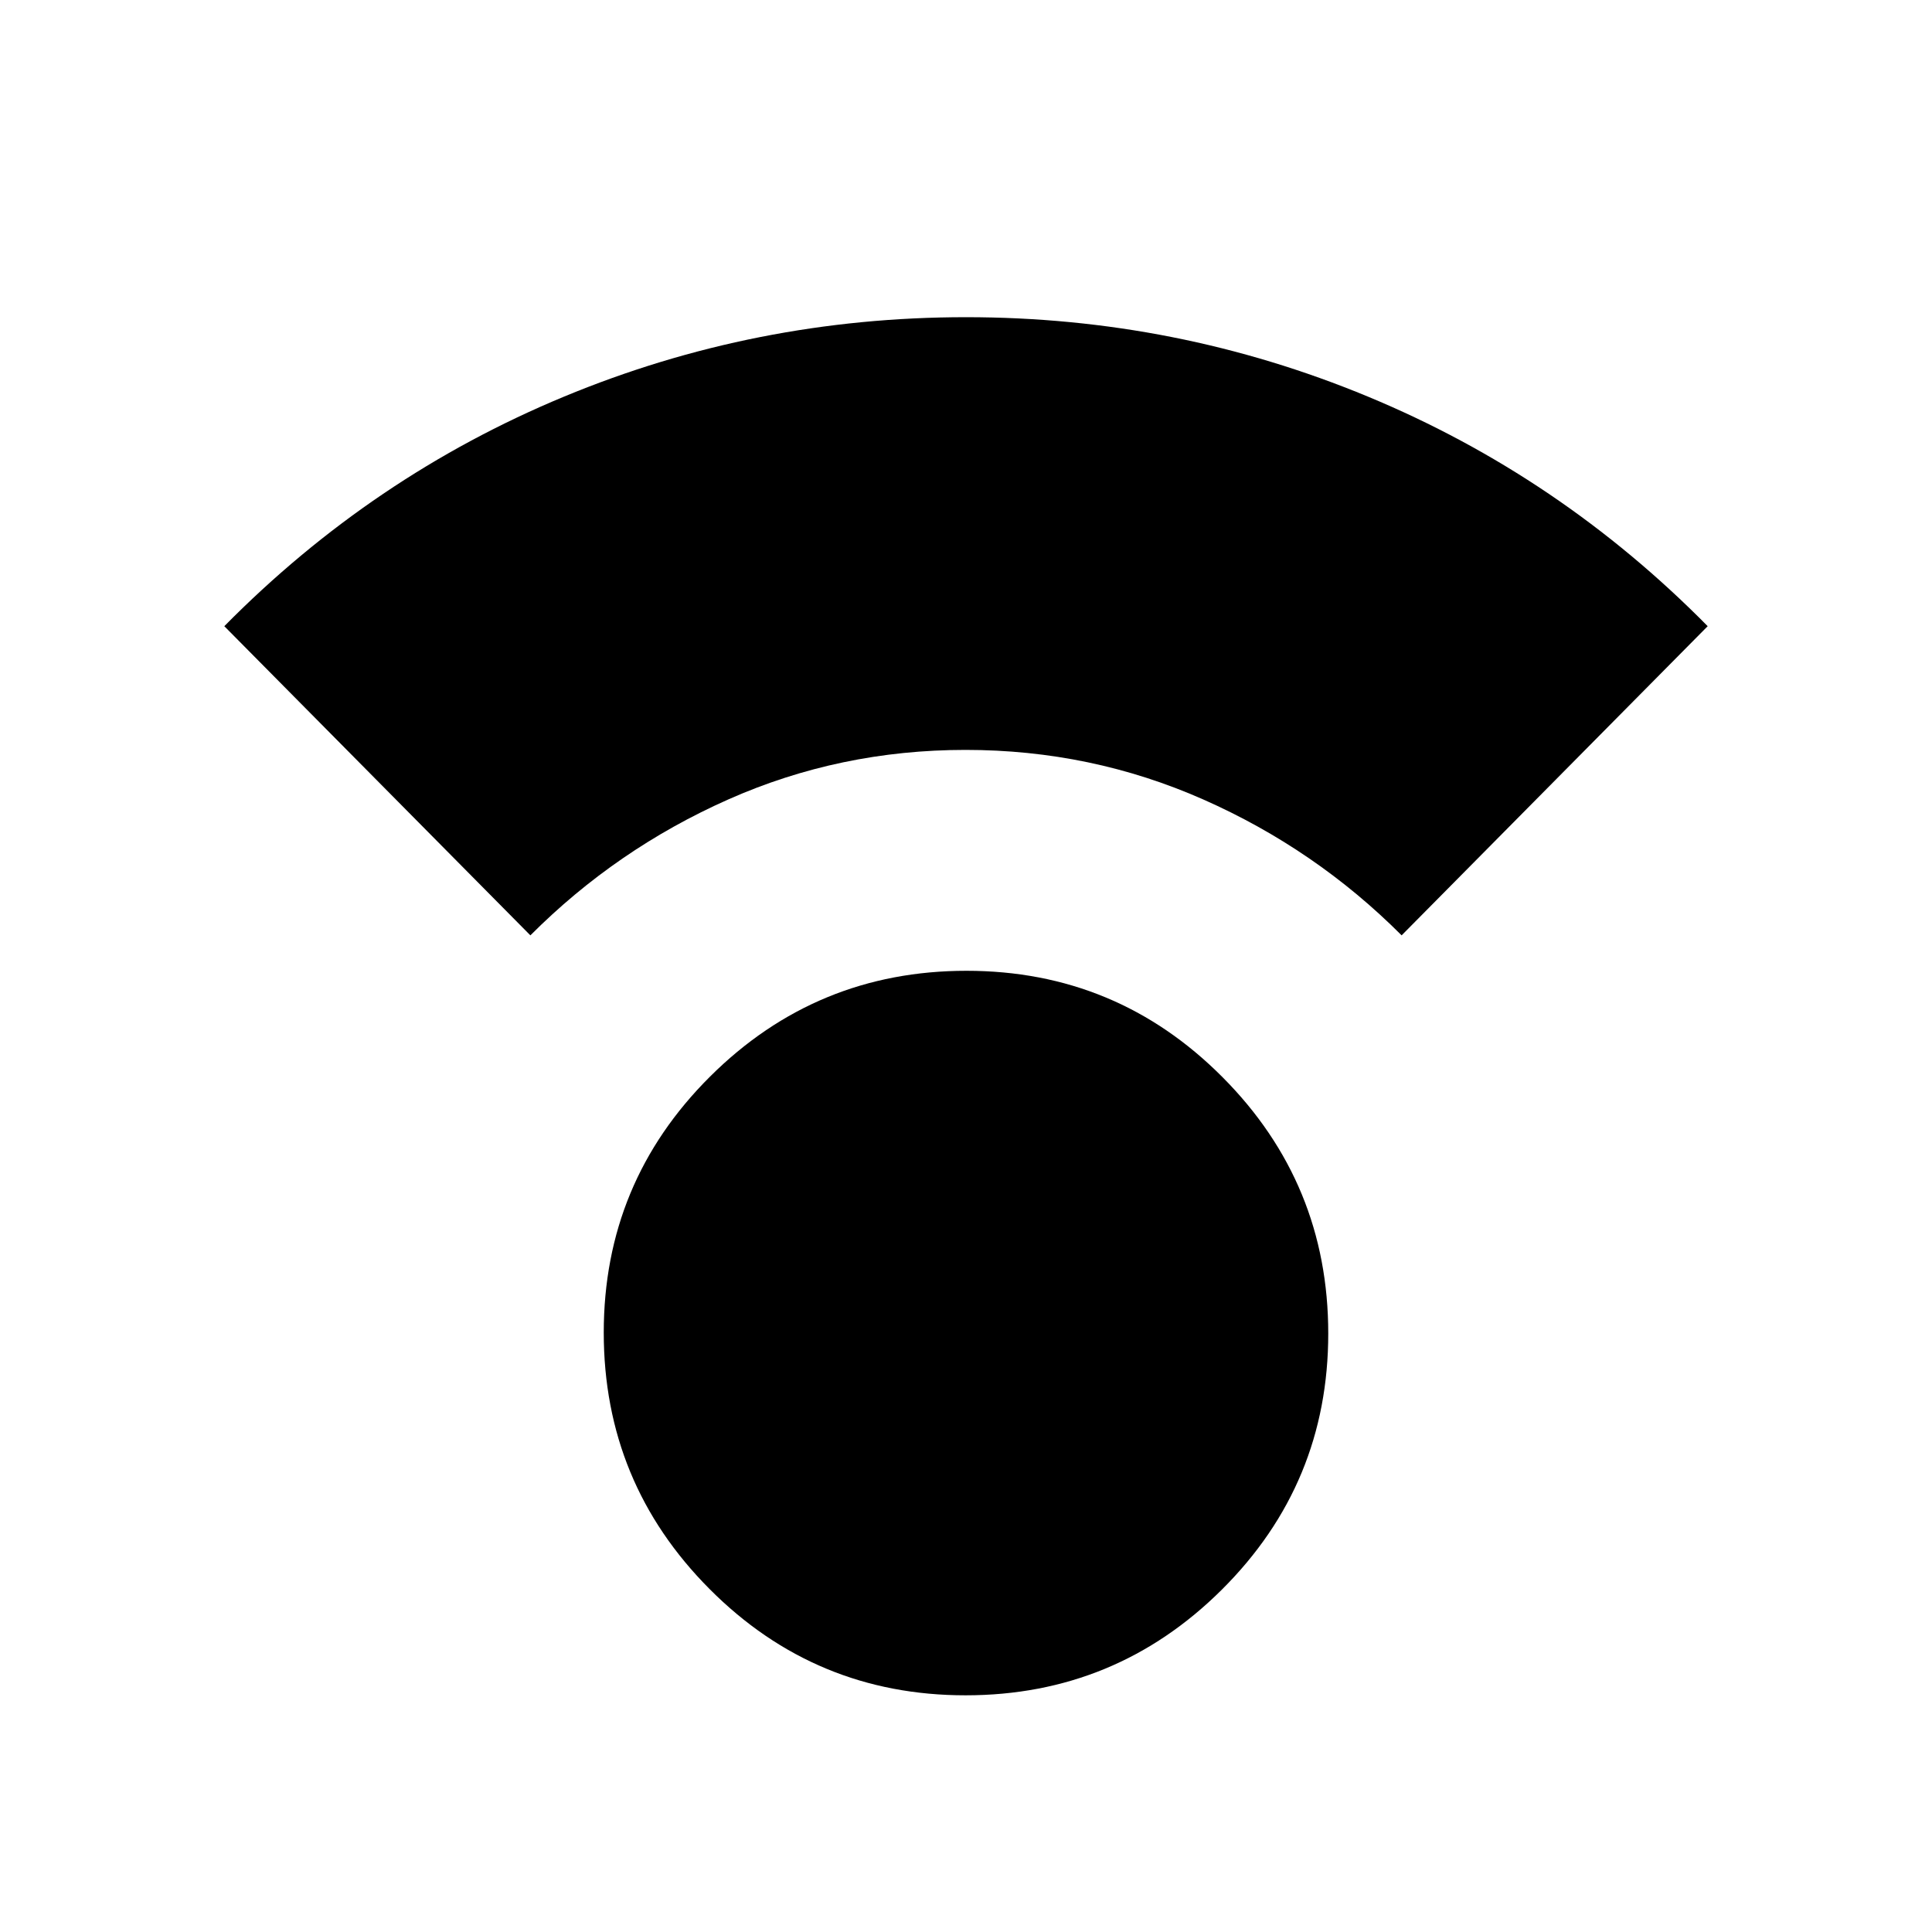 <svg xmlns="http://www.w3.org/2000/svg" height="20" viewBox="0 -960 960 960" width="20"><path d="M479.77-117.61q-74.62 0-127.19-52.81Q300-223.22 300-297.84t52.8-127.2q52.81-52.58 127.43-52.58t127.19 52.81Q660-372.01 660-297.39t-52.8 127.2q-52.81 52.58-127.43 52.58ZM263.54-495.23 111.46-648.85Q185-723.38 280.17-762.88q95.18-39.51 199.83-39.51t199.83 39.51q95.17 39.5 168.71 114.03L696.46-495.23q-42.77-42.85-98.52-67.5-55.75-24.65-118.19-24.65t-117.94 24.65q-55.5 24.65-98.27 67.5Z"/></svg>